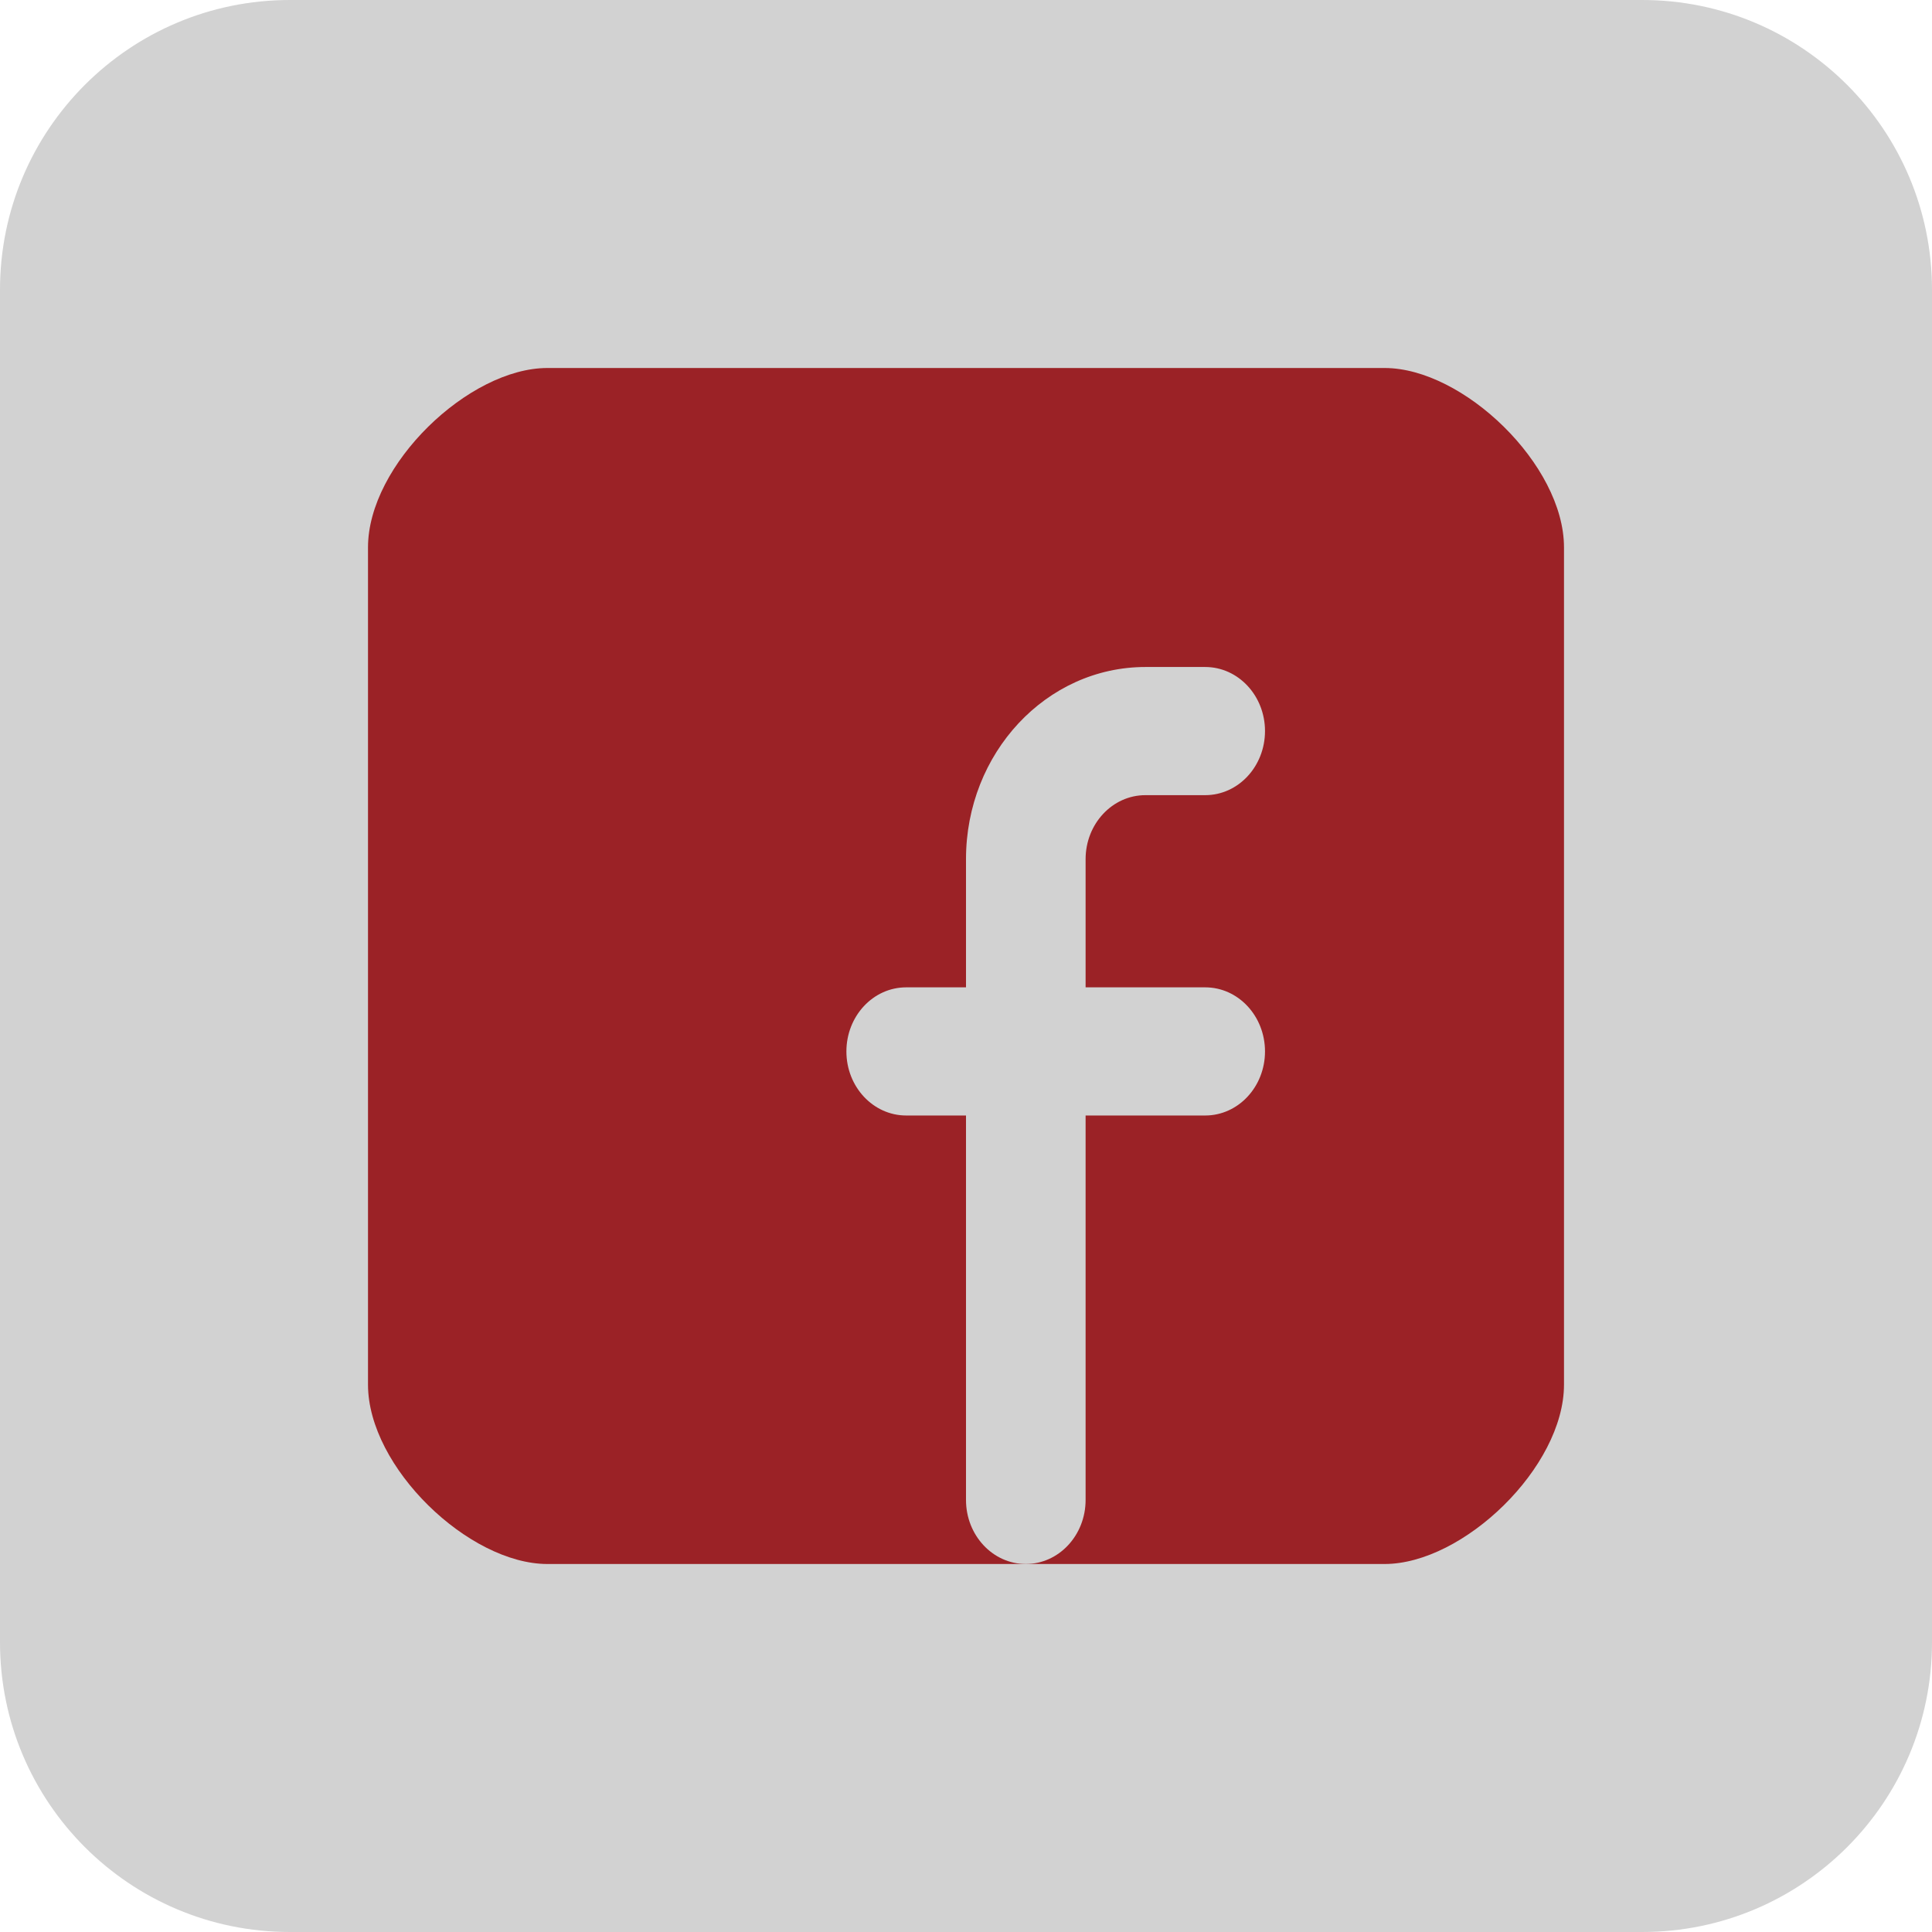 <svg width="21" height="21" viewBox="0 0 21 21" fill="none" xmlns="http://www.w3.org/2000/svg">
<path d="M0 3.15C0 1.41 1.41 0 3.15 0H17.85C19.59 0 21 1.41 21 3.15V17.85C21 19.59 19.59 21 17.85 21H3.15C1.41 21 0 19.59 0 17.85V3.15Z" fill="#D2D2D2"/>
<path d="M15.05 4H5.95C5.096 4 4 5.051 4 5.95V15.05C4 15.949 5.096 17 5.95 17H15.05C15.904 17 17 15.949 17 15.05V5.95C17 5.051 15.904 4 15.05 4Z" fill="#9B2226"/>
<path d="M11.8 9.339C11.8 8.955 12.091 8.643 12.45 8.643H13.1C13.459 8.643 13.75 8.331 13.75 7.946C13.75 7.562 13.459 7.25 13.1 7.25H12.45C11.373 7.25 10.5 8.185 10.5 9.339V10.732H9.85C9.491 10.732 9.2 11.044 9.2 11.429C9.2 11.813 9.491 12.125 9.85 12.125H10.5V16.304C10.5 16.688 10.791 17 11.15 17C11.509 17 11.8 16.688 11.8 16.304V12.125H13.1C13.459 12.125 13.75 11.813 13.75 11.429C13.75 11.044 13.459 10.732 13.1 10.732H11.8V9.339Z" fill="#D2D2D2"/>
</svg>
